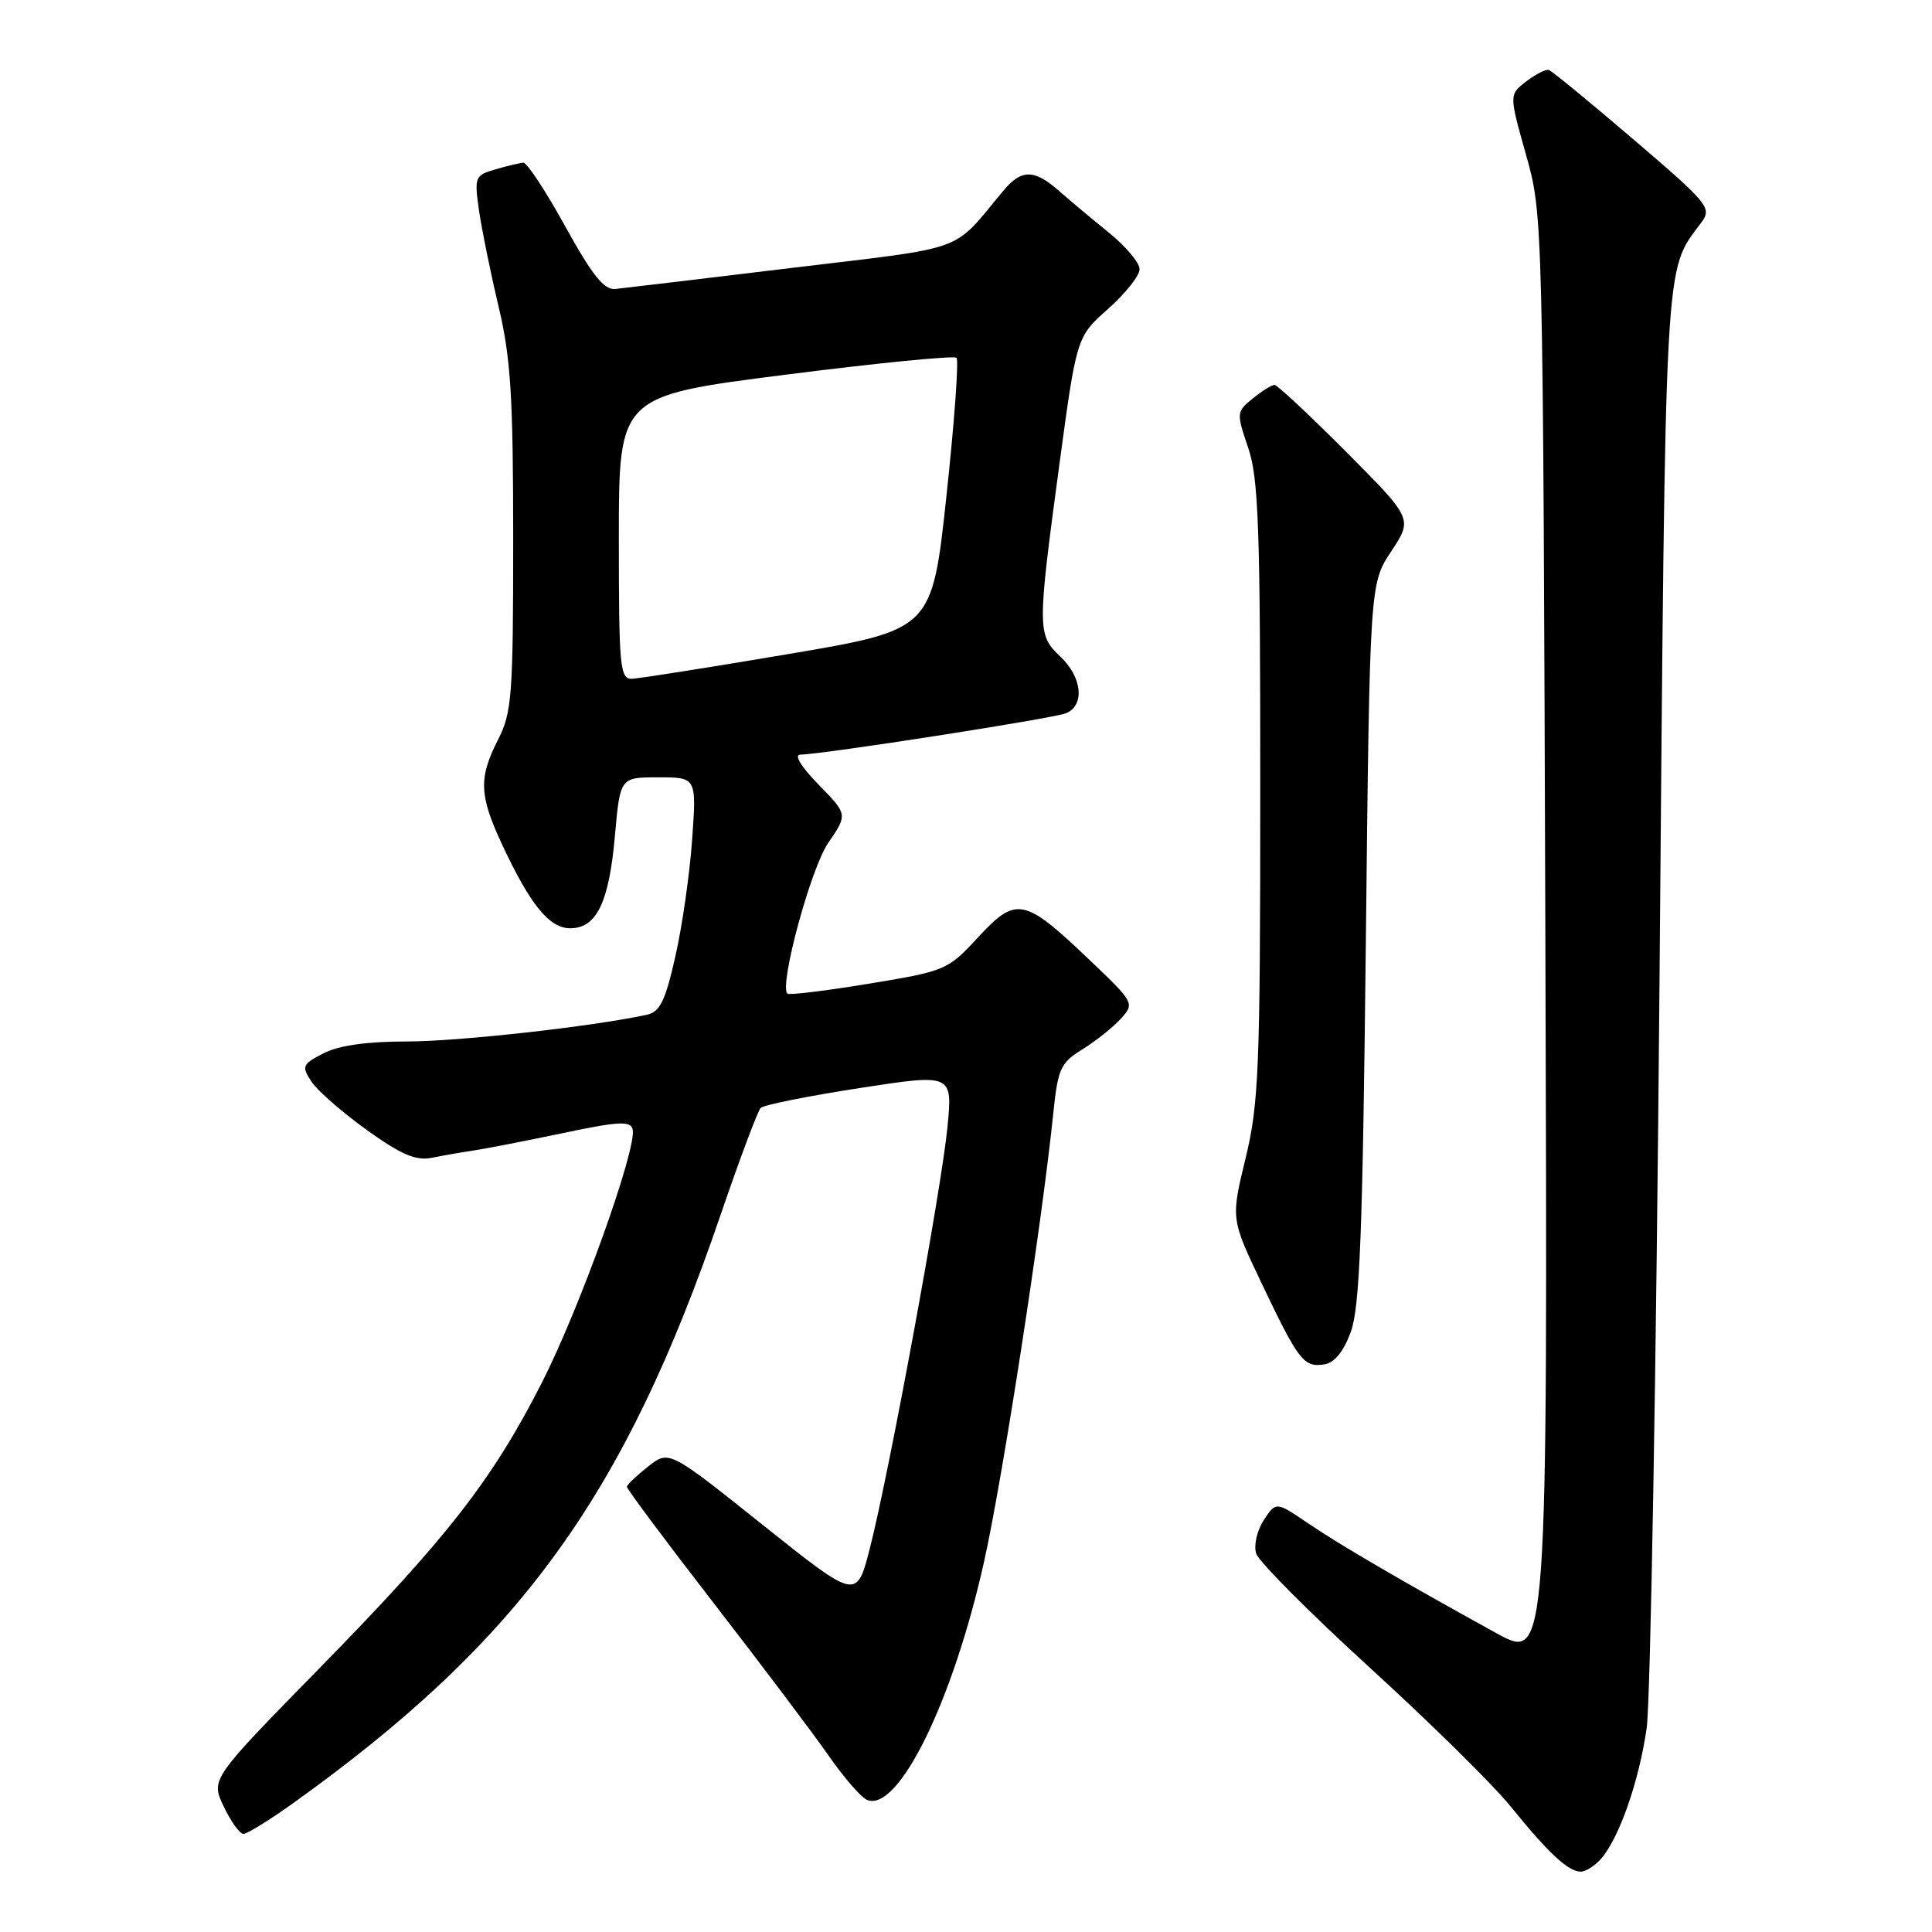 <?xml version="1.0" encoding="UTF-8" standalone="no"?>
<!DOCTYPE svg PUBLIC "-//W3C//DTD SVG 1.1//EN" "http://www.w3.org/Graphics/SVG/1.1/DTD/svg11.dtd" >
<svg xmlns="http://www.w3.org/2000/svg" xmlns:xlink="http://www.w3.org/1999/xlink" version="1.1" viewBox="0 0 256 256">
 <g >
 <path fill="currentColor"
d=" M 212.19 246.25 C 214.59 243.44 217.18 236.01 218.19 229.00 C 218.70 225.43 219.47 181.10 219.89 130.50 C 220.71 32.08 220.48 36.17 225.44 29.48 C 226.87 27.56 226.41 27.00 216.45 18.48 C 210.68 13.54 205.63 9.40 205.23 9.27 C 204.83 9.15 203.48 9.83 202.23 10.79 C 199.96 12.54 199.96 12.54 202.21 20.52 C 204.45 28.49 204.45 28.56 204.77 124.32 C 205.08 220.15 205.08 220.15 198.29 216.41 C 185.93 209.60 177.55 204.72 173.29 201.82 C 169.08 198.96 169.08 198.96 167.45 201.43 C 166.55 202.82 166.11 204.76 166.45 205.85 C 166.79 206.92 173.56 213.72 181.50 220.97 C 189.44 228.21 197.82 236.47 200.13 239.32 C 205.17 245.55 207.80 248.00 209.46 248.00 C 210.13 248.00 211.36 247.21 212.19 246.25 Z  M 38.83 238.94 C 68.84 217.45 82.71 198.37 95.47 161.01 C 98.01 153.59 100.40 147.20 100.80 146.80 C 101.19 146.41 107.07 145.23 113.87 144.18 C 126.23 142.27 126.23 142.27 125.54 149.38 C 124.73 157.68 117.77 195.42 115.24 205.24 C 113.50 211.98 113.50 211.98 101.07 202.06 C 88.65 192.14 88.65 192.14 85.88 194.32 C 84.36 195.52 83.09 196.72 83.07 197.00 C 83.04 197.28 88.23 204.23 94.59 212.45 C 100.95 220.67 107.81 229.77 109.83 232.68 C 111.85 235.58 114.13 238.20 114.91 238.51 C 119.06 240.13 126.28 225.40 130.40 206.90 C 132.85 195.93 138.02 162.45 139.54 147.76 C 140.17 141.58 140.50 140.86 143.43 139.04 C 145.19 137.95 147.48 136.13 148.51 134.99 C 150.37 132.94 150.33 132.86 144.19 127.03 C 135.70 118.94 134.64 118.74 129.60 124.20 C 125.58 128.55 125.30 128.67 115.11 130.35 C 109.40 131.29 104.55 131.88 104.33 131.66 C 103.23 130.56 107.42 115.09 109.73 111.71 C 112.33 107.92 112.33 107.92 108.46 103.96 C 106.14 101.59 105.18 100.00 106.05 99.99 C 108.99 99.96 139.56 95.20 141.25 94.51 C 143.77 93.47 143.40 89.73 140.50 87.00 C 137.44 84.12 137.43 83.37 140.37 61.57 C 142.66 44.63 142.66 44.63 146.83 40.93 C 149.12 38.89 151.00 36.53 151.00 35.67 C 151.00 34.81 149.16 32.63 146.91 30.81 C 144.67 28.99 141.68 26.49 140.27 25.25 C 137.04 22.41 135.34 22.41 132.97 25.25 C 126.01 33.58 128.59 32.64 105.00 35.49 C 93.17 36.92 82.62 38.18 81.55 38.29 C 80.05 38.45 78.50 36.52 74.90 30.00 C 72.32 25.32 69.82 21.53 69.35 21.56 C 68.88 21.59 67.22 21.98 65.66 22.44 C 62.92 23.23 62.84 23.44 63.47 27.88 C 63.84 30.42 65.00 36.16 66.07 40.64 C 67.68 47.43 68.00 52.51 68.00 71.43 C 68.00 92.11 67.83 94.42 66.00 98.00 C 63.41 103.08 63.49 105.36 66.50 111.84 C 70.24 119.86 72.78 123.00 75.55 123.00 C 79.05 123.00 80.70 119.59 81.48 110.75 C 82.17 103.00 82.17 103.00 87.23 103.00 C 92.30 103.00 92.30 103.00 91.71 111.27 C 91.39 115.81 90.39 122.79 89.48 126.77 C 88.14 132.69 87.45 134.09 85.67 134.47 C 78.45 136.03 60.76 138.00 53.92 138.00 C 48.60 138.00 44.88 138.53 42.87 139.57 C 40.05 141.02 39.94 141.28 41.27 143.32 C 42.06 144.52 45.36 147.40 48.60 149.73 C 53.15 152.99 55.11 153.83 57.18 153.42 C 58.65 153.12 61.13 152.69 62.68 152.46 C 64.23 152.23 69.55 151.20 74.50 150.16 C 81.99 148.58 83.55 148.50 83.83 149.65 C 84.42 152.16 76.84 173.31 71.82 183.17 C 65.23 196.11 59.29 203.74 42.25 221.13 C 27.92 235.76 27.92 235.76 29.65 239.38 C 30.59 241.37 31.77 243.00 32.26 243.00 C 32.75 243.00 35.71 241.17 38.83 238.94 Z  M 178.98 176.50 C 180.18 173.26 180.56 163.52 180.98 124.92 C 181.50 77.35 181.50 77.35 184.35 73.05 C 187.20 68.74 187.20 68.74 178.37 59.87 C 173.51 54.99 169.24 51.00 168.88 51.00 C 168.52 51.00 167.22 51.81 166.00 52.80 C 163.83 54.55 163.82 54.70 165.39 59.33 C 166.77 63.38 167.00 69.99 166.99 104.78 C 166.99 141.67 166.80 146.25 165.04 153.50 C 163.10 161.50 163.10 161.50 167.15 170.00 C 172.04 180.27 172.74 181.18 175.41 180.80 C 176.81 180.60 177.99 179.18 178.98 176.50 Z  M 82.00 71.23 C 82.00 52.46 82.00 52.46 104.09 49.65 C 116.23 48.10 126.43 47.10 126.74 47.41 C 127.06 47.72 126.46 55.96 125.41 65.71 C 123.50 83.44 123.50 83.44 104.50 86.66 C 94.05 88.43 84.71 89.90 83.75 89.94 C 82.14 89.99 82.00 88.46 82.00 71.23 Z "/>
</g>
</svg>